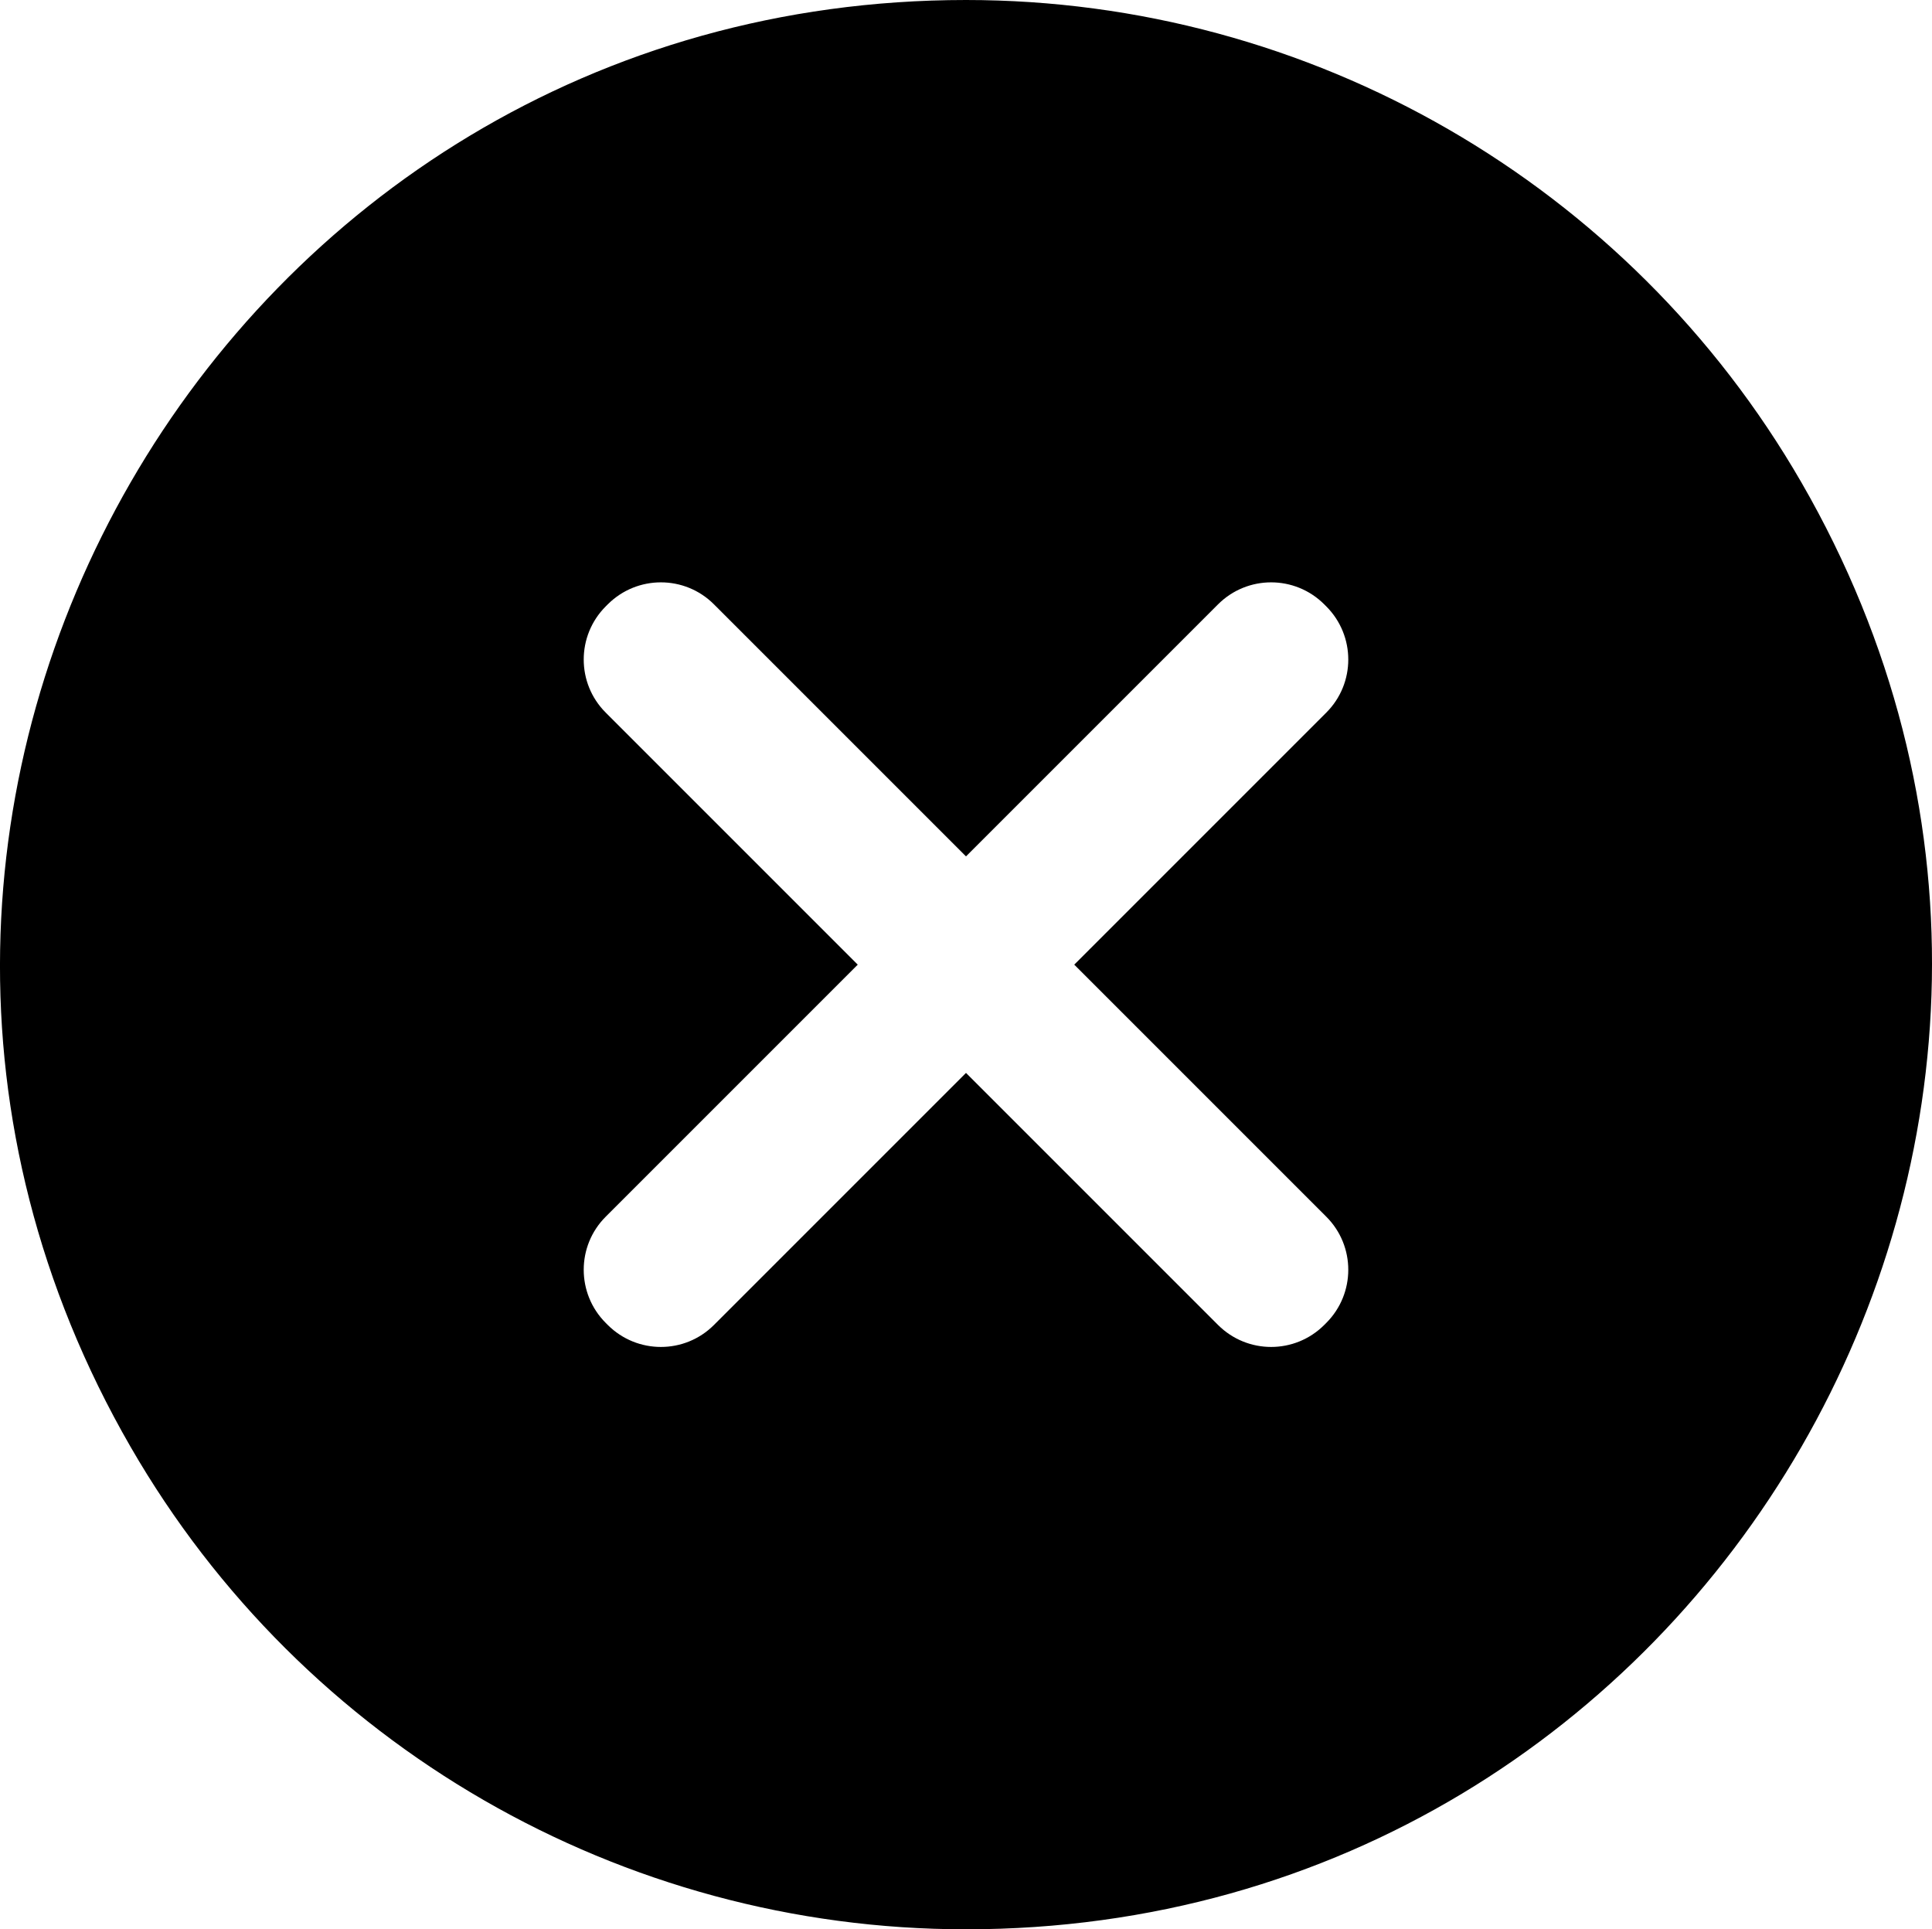 <svg viewBox="240.987 241 18.026 18" xmlns="http://www.w3.org/2000/svg">
  <path fill="currentColor" fill-rule="evenodd" d="M 242.206 254.5 C 238.742 248.5 243.072 241 250 241 C 253.215 241 256.186 242.715 257.794 245.5 C 261.258 251.5 256.928 259 250 259 C 246.784 259 243.813 257.285 242.206 254.5 Z M 246.638 247.648 L 248.99 250 L 246.638 252.352 C 246.365 252.625 246.365 253.068 246.638 253.342 L 246.658 253.362 C 246.932 253.635 247.375 253.635 247.648 253.362 L 250 251.01 L 252.352 253.362 C 252.626 253.635 253.068 253.635 253.342 253.362 L 253.362 253.342 C 253.635 253.068 253.635 252.625 253.362 252.352 L 251.01 250 L 253.362 247.648 C 253.635 247.375 253.635 246.932 253.362 246.658 L 253.342 246.638 C 253.068 246.365 252.626 246.365 252.352 246.638 L 250 248.99 L 247.648 246.638 C 247.375 246.365 246.932 246.365 246.658 246.638 L 246.638 246.658 C 246.365 246.932 246.365 247.375 246.638 247.648 Z" clip-rule="evenodd" transform="matrix(1, 0, 0, 1, 2.842170943040401e-14, 2.842170943040401e-14)"/>
</svg>